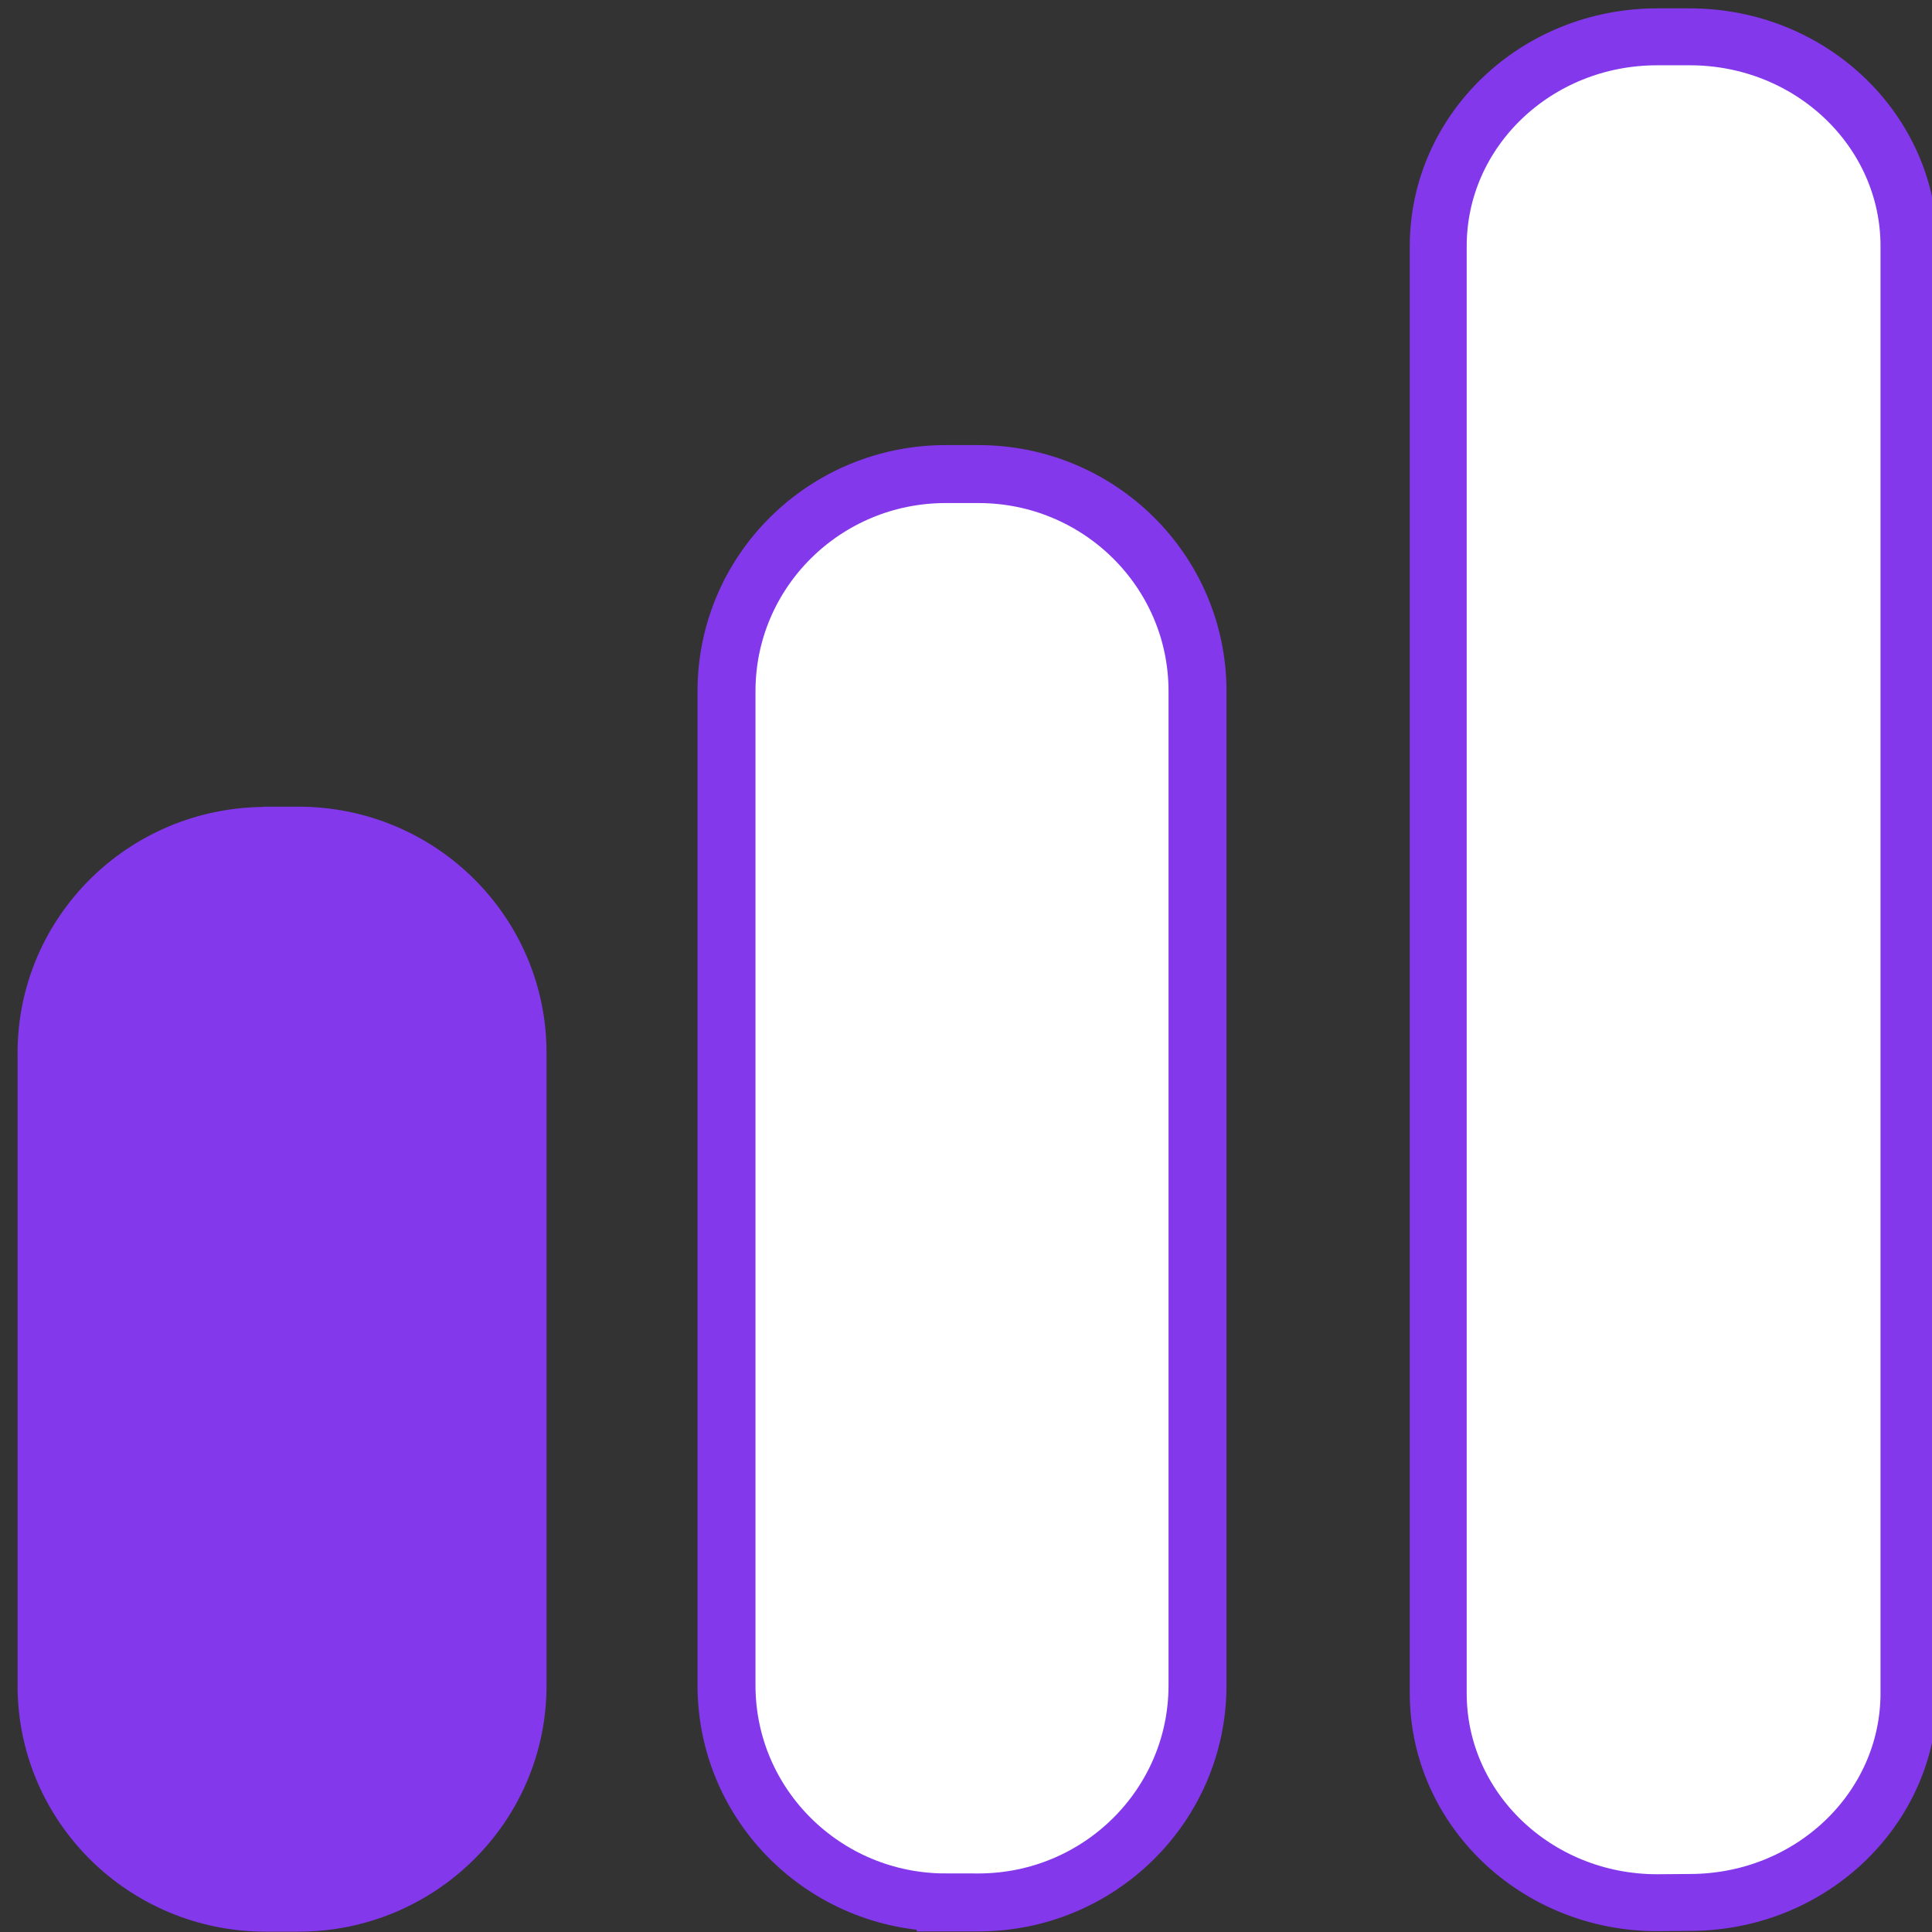 <?xml version="1.0" encoding="UTF-8" standalone="no"?>
<svg
   xmlns:dc="http://purl.org/dc/elements/1.1/"
   xmlns:cc="http://creativecommons.org/ns#"
   xmlns:rdf="http://www.w3.org/1999/02/22-rdf-syntax-ns#"
   xmlns:svg="http://www.w3.org/2000/svg"
   xmlns="http://www.w3.org/2000/svg"
   version="1.1"
   x="0px"
   y="0px"
   viewBox="0 0 1000 1000"
   enable-background="new 0 0 1000 1000"
   xml:space="preserve"
   id="svg46"><rect x="0" y="0" width="1000" height="1000" fill="#333333" stroke="none"/><defs
   id="defs50" />
<g
   id="g44"><g
     id="g12"><path
       d="m 137.534,432.672 c -62.583,0 -113.44,50.233 -113.44,112.349 v 327.46 c 0,61.981 50.721,112.349 113.44,112.349 h 16.907 c 62.583,0 113.44,-50.233 113.44,-112.349 V 544.886 c 0,-61.981 -50.721,-112.349 -113.44,-112.349 h -16.907 z"
       id="path4"
       style="fill:#8338ec;fill-opacity:1;stroke:#8338ec;stroke-width:30;stroke-linejoin:round;stroke-miterlimit:4;stroke-dasharray:none;stroke-opacity:1" /><path
       d="m 489.481,984.695 h 16.907 c 62.583,0 113.44,-50.233 113.44,-112.349 V 357.727 c 0,-61.981 -50.721,-112.349 -113.44,-112.349 h -16.907 c -62.583,0 -113.44,50.233 -113.44,112.349 v 514.619 c 0,62.116 50.857,112.349 113.44,112.349 z"
       id="path6"
       style="stroke:#8338ec;stroke-width:30;stroke-miterlimit:4;stroke-dasharray:none;stroke-opacity:1;fill:#ffffff;fill-opacity:1" /><path
       d="m 874.642,984.7 c 62.583,0 113.44,-48.445 113.44,-108.35 V 127.411 c 0,-59.775 -50.721,-108.35 -113.44,-108.35 h -16.907 c -62.583,0 -113.304,48.445 -113.304,108.35 v 749.07 c 0,59.775 50.721,108.35 113.304,108.35 z"
       id="path8"
       style="fill:#ffffff;fill-opacity:1;stroke:#8338ec;stroke-width:29.461;stroke-miterlimit:4;stroke-dasharray:none;stroke-opacity:1" /></g><g
     id="g14" /><g
     id="g16" /><g
     id="g18" /><g
     id="g20" /><g
     id="g22" /><g
     id="g24" /><g
     id="g26" /><g
     id="g28" /><g
     id="g30" /><g
     id="g32" /><g
     id="g34" /><g
     id="g36" /><g
     id="g38" /><g
     id="g40" /><g
     id="g42" /></g>
</svg>
